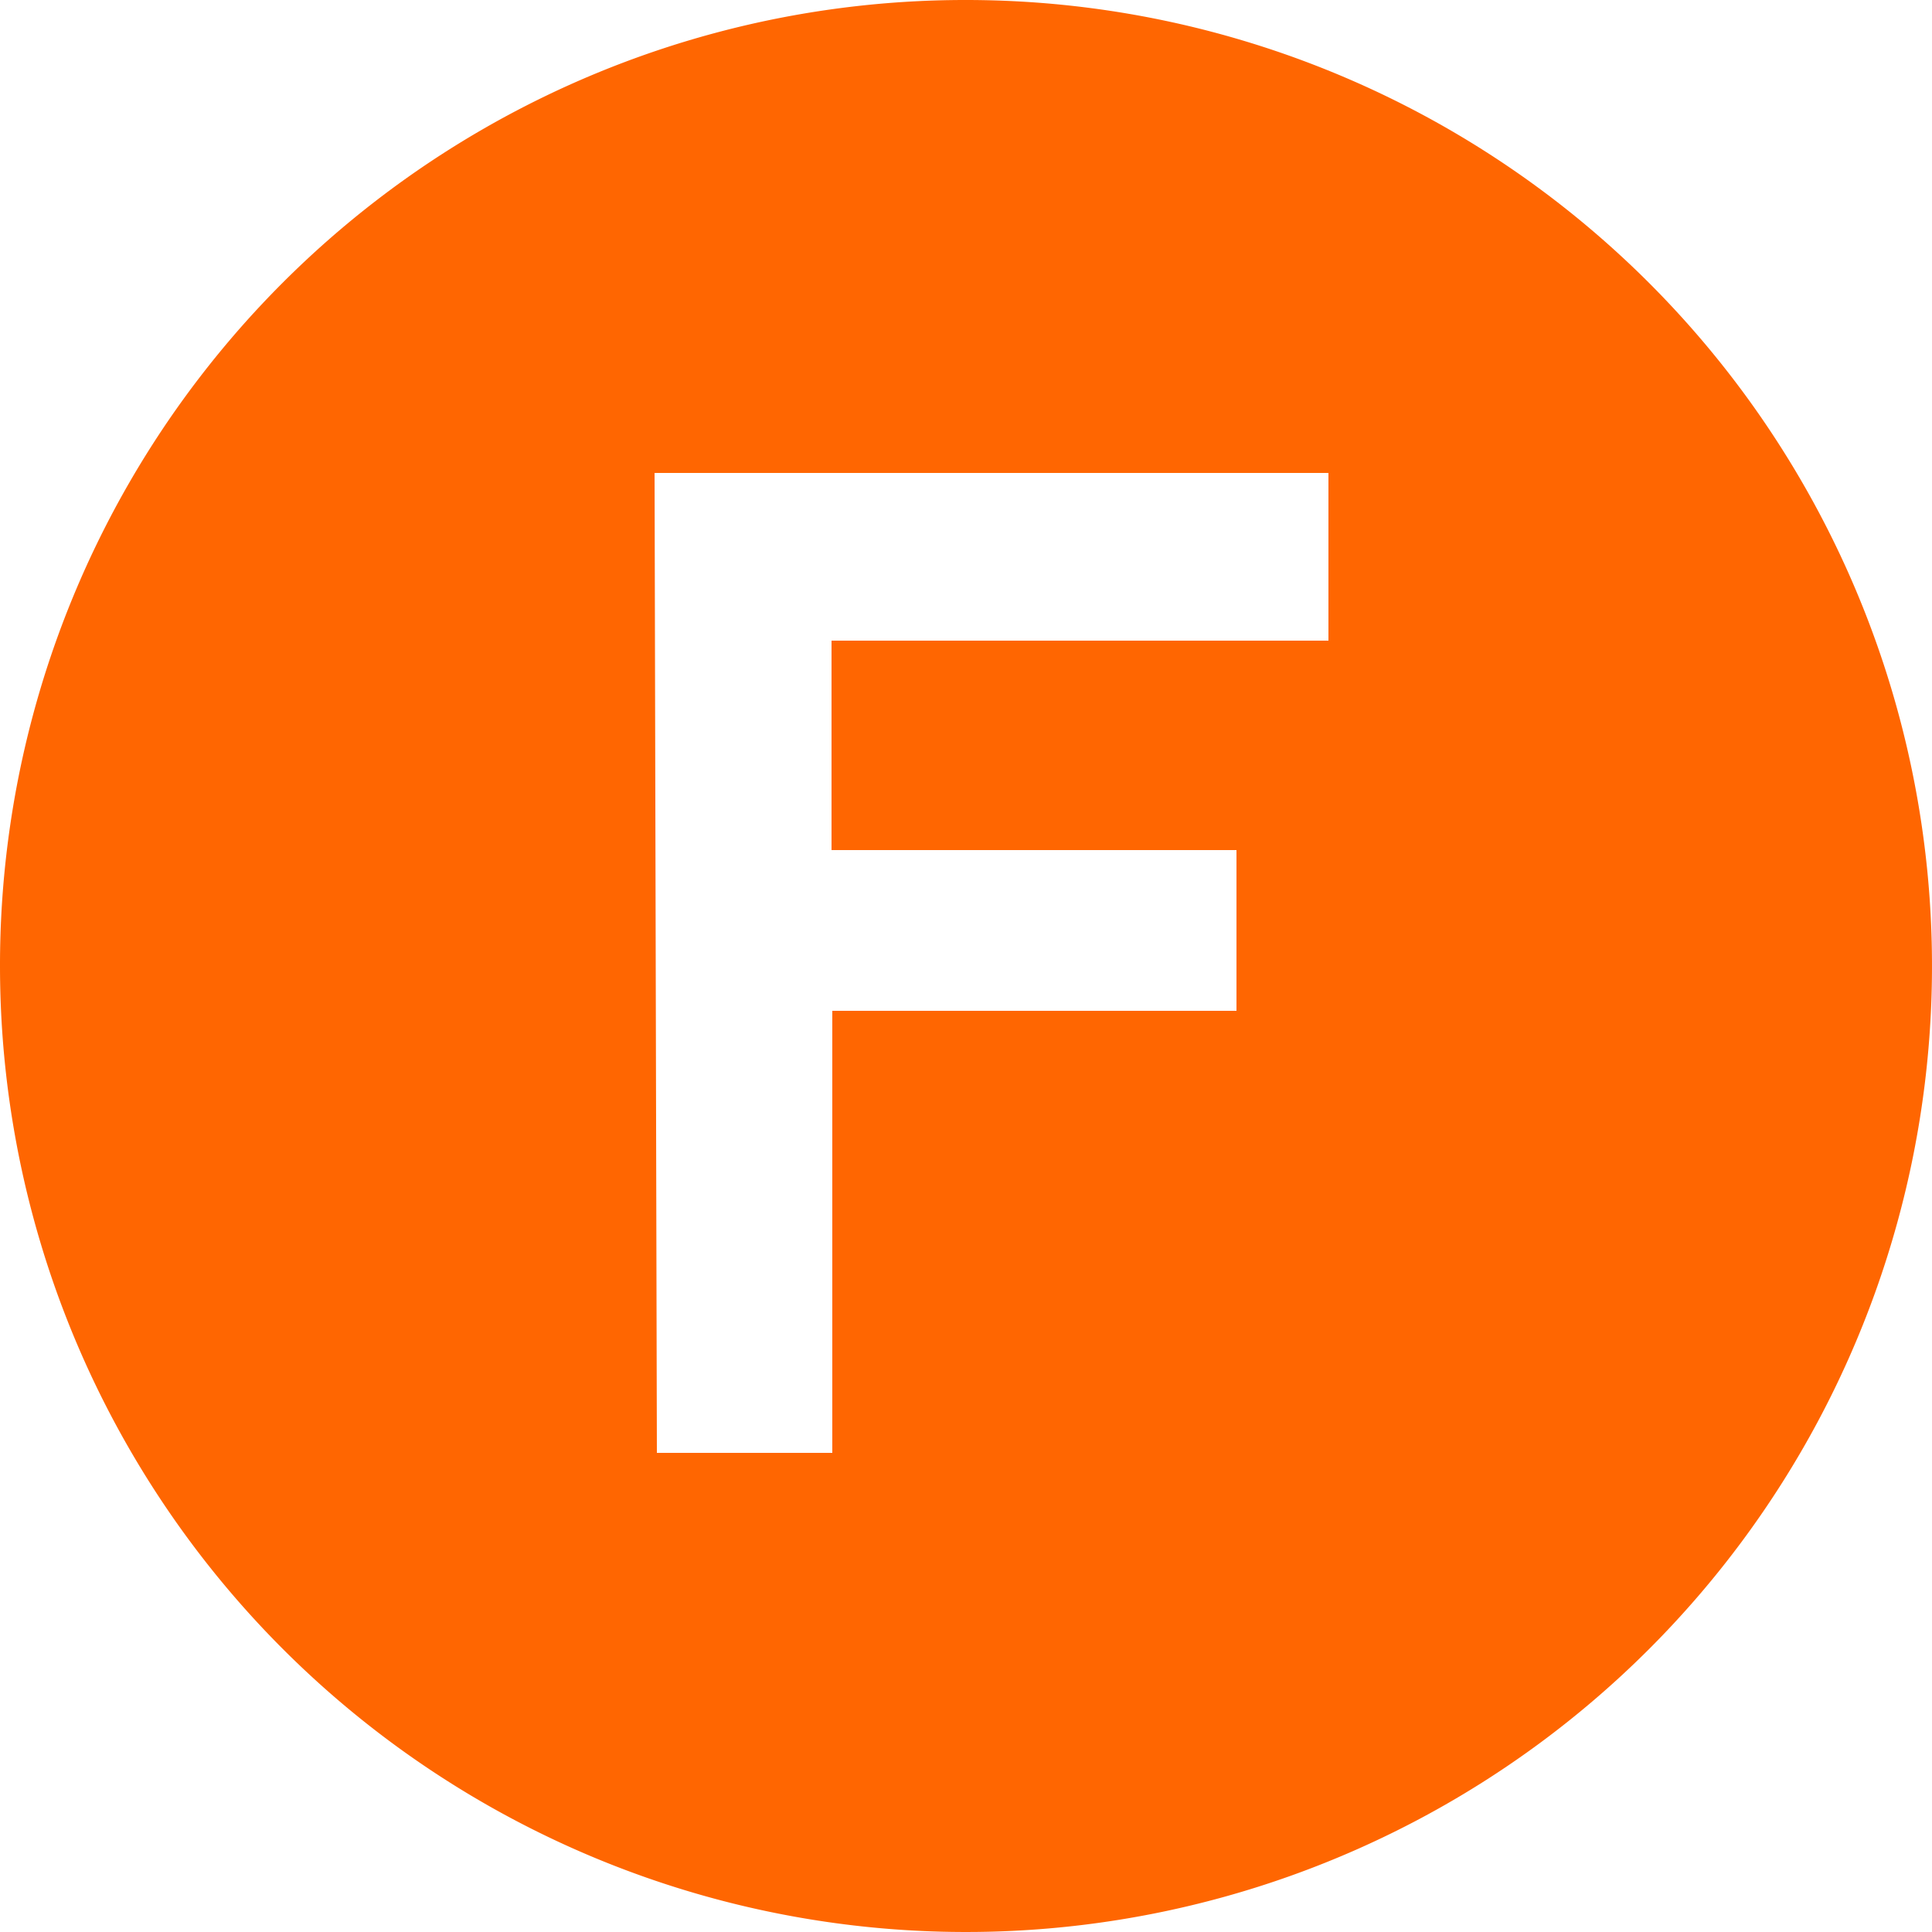 <svg id="Layer_1" data-name="Layer 1" xmlns="http://www.w3.org/2000/svg" viewBox="0 0 25 25"><defs><style>.cls-1{fill:#ff6601;}</style></defs><path class="cls-1" d="M12.5,0A12.5,12.5,0,1,1,0,12.5,12.49,12.49,0,0,1,12.5,0m-4,18.8h2.27V13.08H16V11H10.76V8.29h6.43V6.12H8.47Z"/></svg>